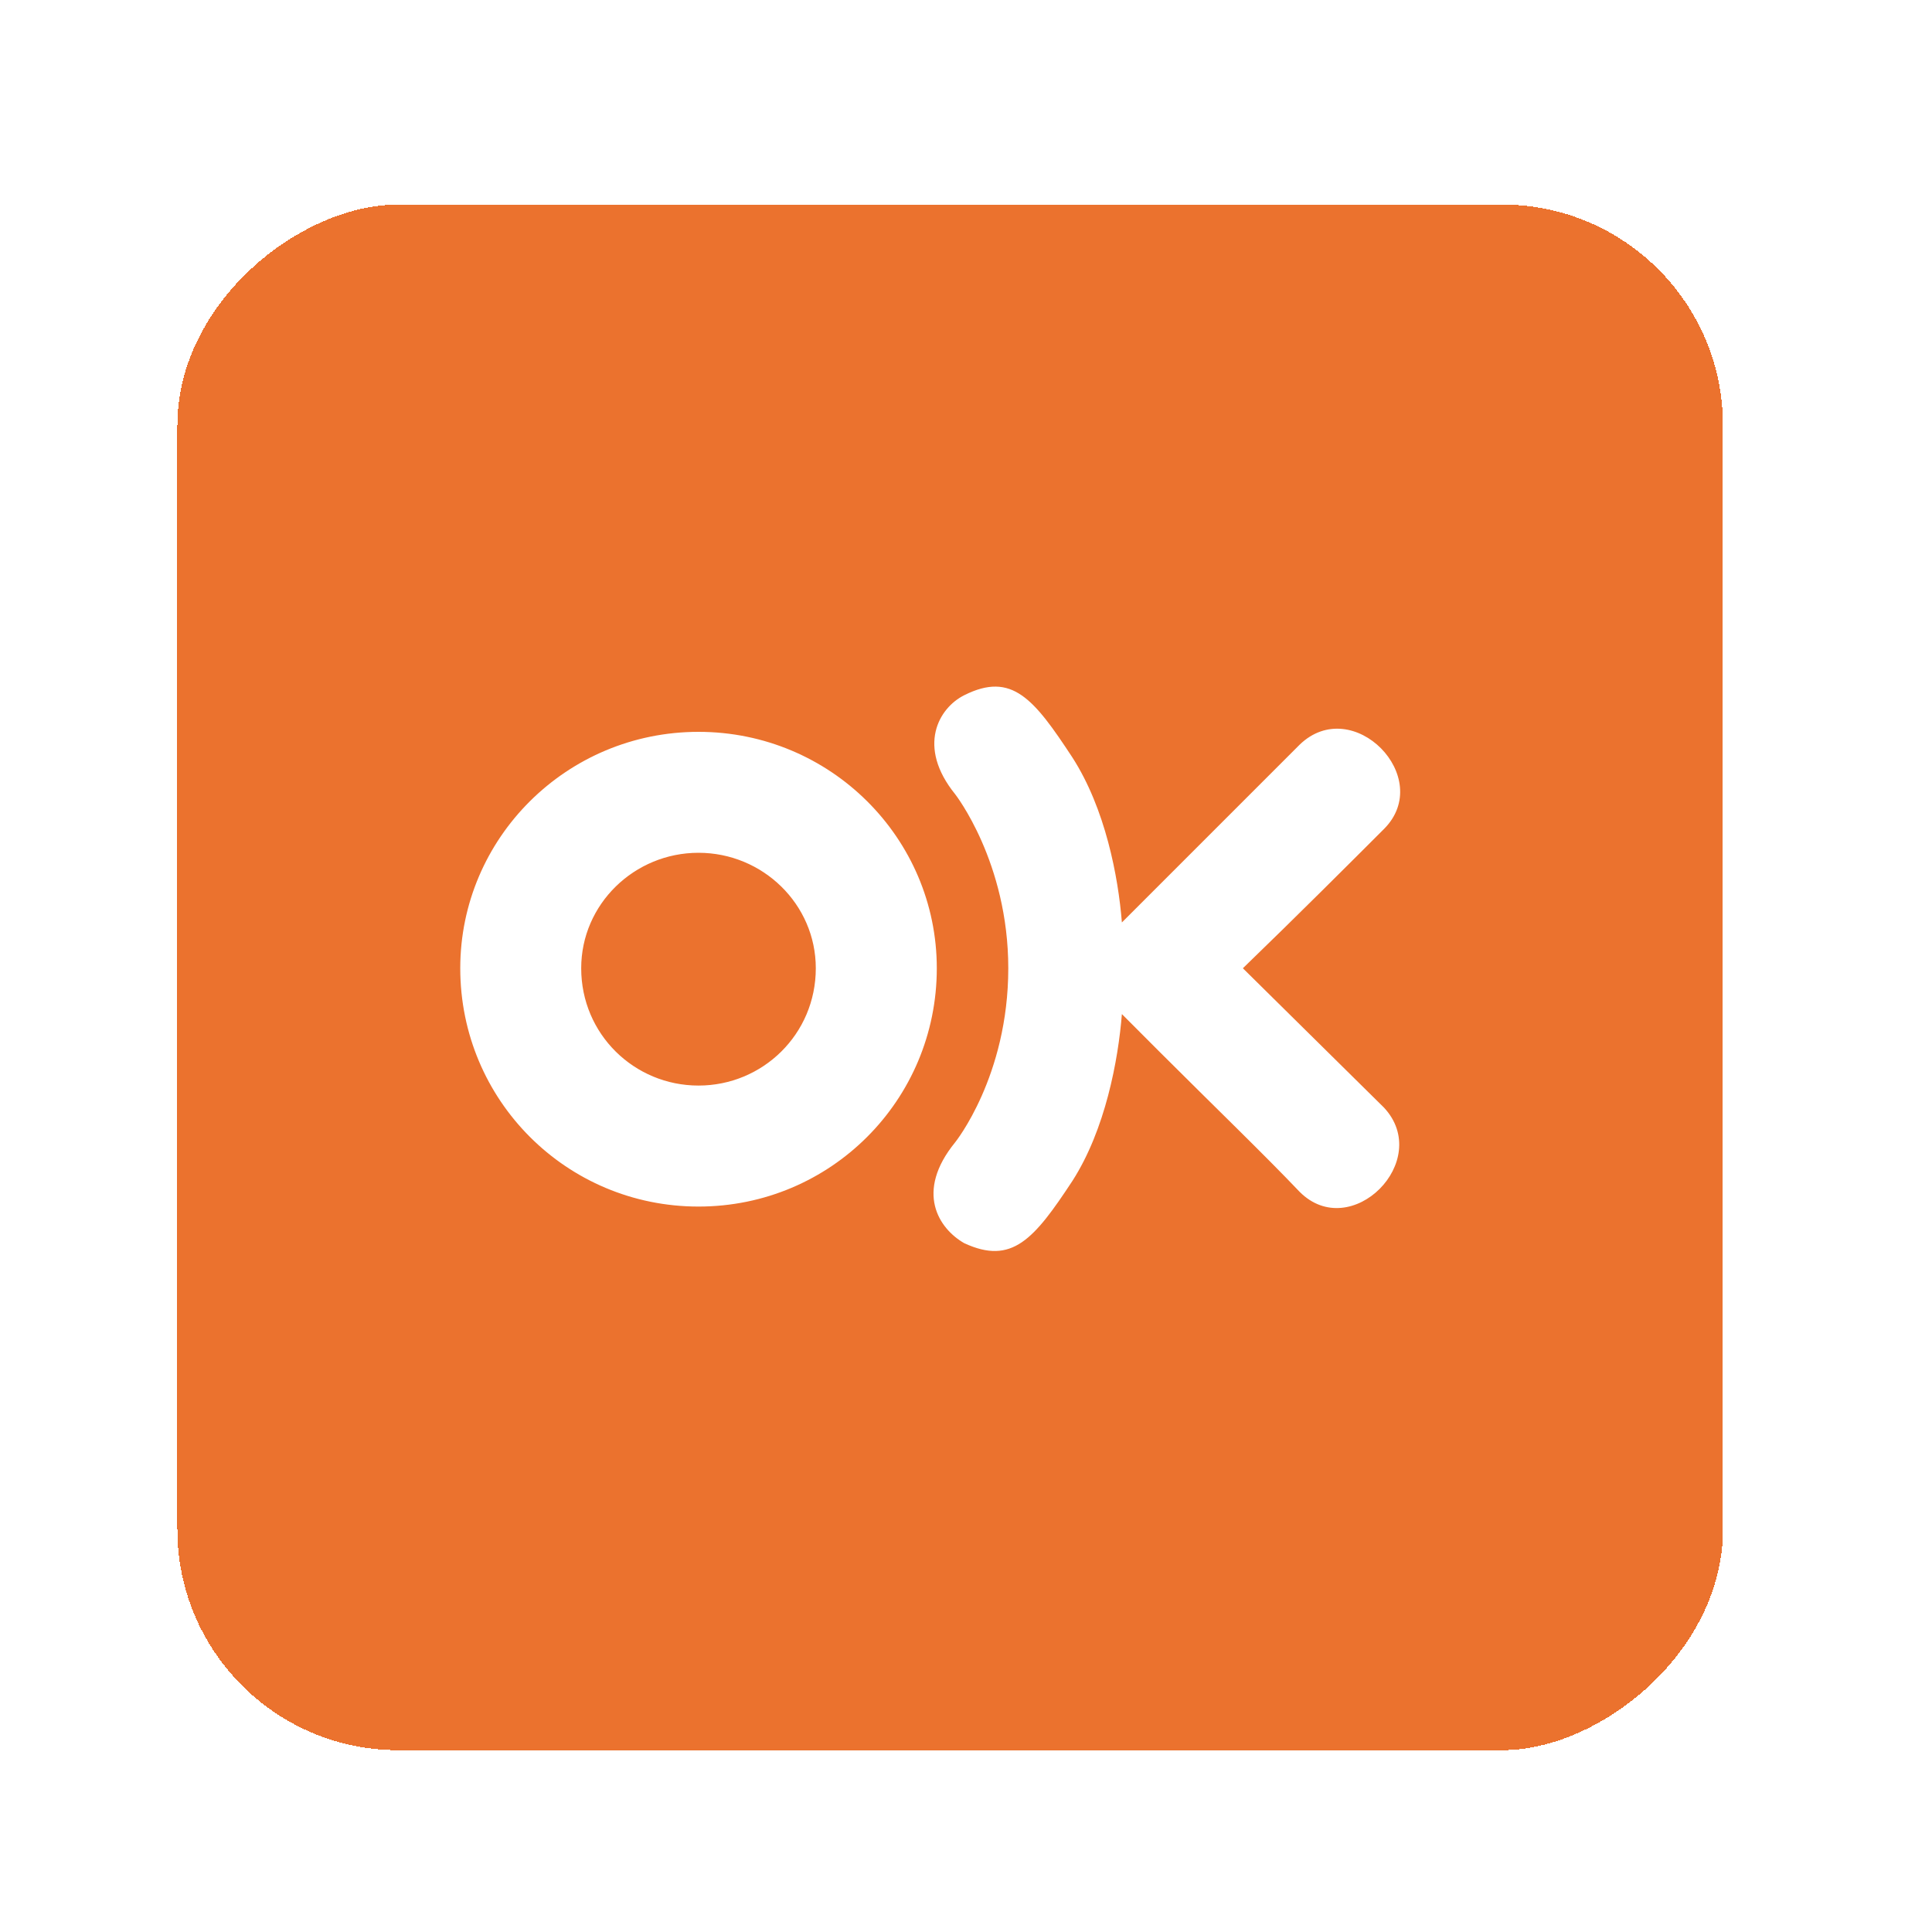 <svg width="35" height="35" viewBox="0 0 35 35" fill="none" xmlns="http://www.w3.org/2000/svg">
<g filter="url(#filter0_d_39_55)">
<rect x="3.213" y="31.706" width="28" height="28" rx="4" transform="rotate(-90 3.213 31.706)" fill="#EB722E" shape-rendering="crispEdges"/>
<path d="M19.428 13.723C20.025 14.652 20.258 15.881 20.324 16.711L21.021 16.014L23.545 13.49C24.508 12.561 26.002 14.088 25.072 15.018C24.441 15.649 23.512 16.578 22.516 17.541L25.072 20.065C25.969 21.027 24.475 22.522 23.545 21.592C22.914 20.928 21.984 20.031 21.021 19.069L20.324 18.371C20.258 19.201 20.025 20.463 19.428 21.393C18.73 22.455 18.332 22.92 17.469 22.522C17.004 22.256 16.572 21.592 17.303 20.695C17.303 20.695 18.266 19.5 18.266 17.541C18.266 15.615 17.303 14.387 17.303 14.387C16.605 13.524 17.004 12.826 17.469 12.594C18.332 12.162 18.73 12.66 19.428 13.723ZM12.654 21.858C10.264 21.858 8.338 19.932 8.338 17.541C8.338 15.184 10.264 13.258 12.654 13.258C15.045 13.258 16.971 15.184 16.971 17.541C16.971 19.932 15.045 21.858 12.654 21.858ZM12.654 19.666C13.816 19.666 14.779 18.736 14.779 17.541C14.779 16.379 13.816 15.449 12.654 15.449C11.492 15.449 10.529 16.379 10.529 17.541C10.529 18.736 11.492 19.666 12.654 19.666Z" fill="white"/>
</g>
<defs>
<filter id="filter0_d_39_55" x="0.213" y="0.706" width="34" height="34" filterUnits="userSpaceOnUse" color-interpolation-filters="sRGB">
<feFlood flood-opacity="0" result="BackgroundImageFix"/>
<feColorMatrix in="SourceAlpha" type="matrix" values="0 0 0 0 0 0 0 0 0 0 0 0 0 0 0 0 0 0 127 0" result="hardAlpha"/>
<feOffset/>
<feGaussianBlur stdDeviation="1.5"/>
<feComposite in2="hardAlpha" operator="out"/>
<feColorMatrix type="matrix" values="0 0 0 0 0 0 0 0 0 0 0 0 0 0 0 0 0 0 0.25 0"/>
<feBlend mode="normal" in2="BackgroundImageFix" result="effect1_dropShadow_39_55"/>
<feBlend mode="normal" in="SourceGraphic" in2="effect1_dropShadow_39_55" result="shape"/>
</filter>
</defs>
</svg>
